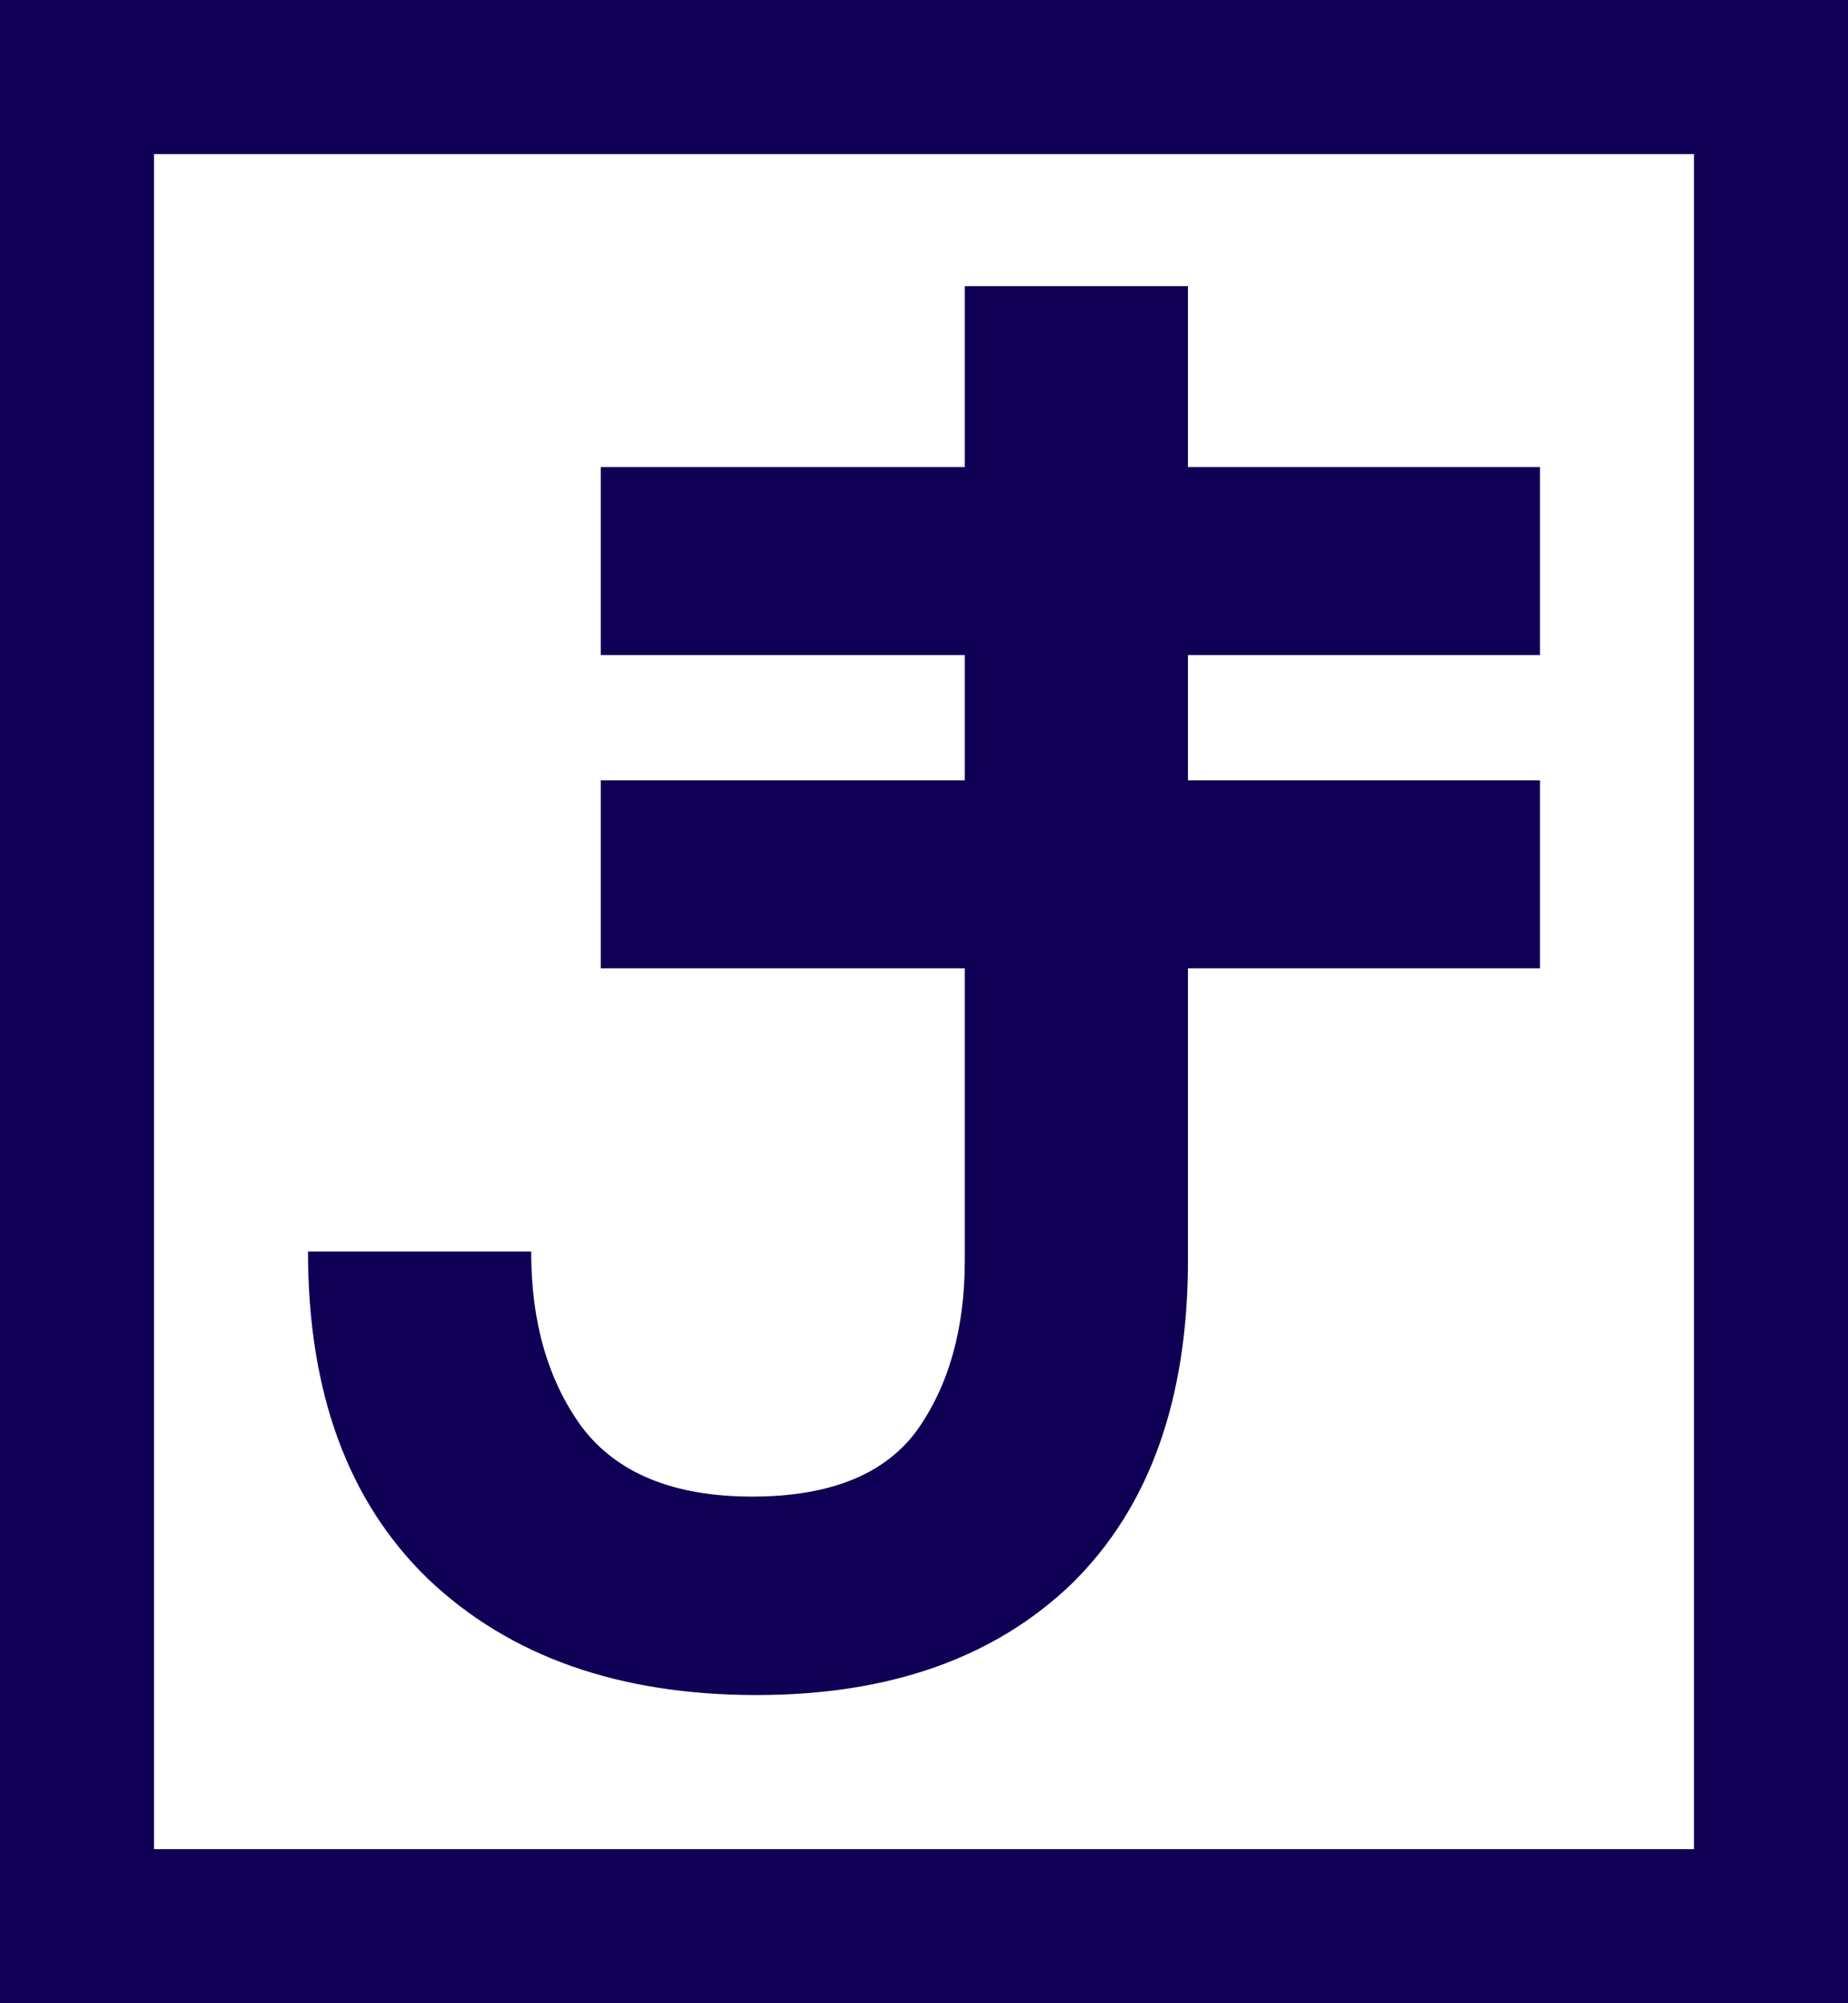 <svg width="12" height="13" viewBox="0 0 12 13" fill="none" xmlns="http://www.w3.org/2000/svg">
<path d="M4.912 11C4.019 11 3.308 10.749 2.779 10.246C2.26 9.744 2 9.036 2 8.122H3.449C3.449 8.579 3.558 8.958 3.777 9.259C4.005 9.561 4.374 9.712 4.885 9.712C5.386 9.712 5.741 9.57 5.951 9.287C6.161 8.994 6.265 8.624 6.265 8.177V1.857H7.714V8.177C7.714 9.081 7.464 9.78 6.963 10.274C6.461 10.758 5.778 11 4.912 11Z" fill="#0F0056"/>
<rect x="3.901" y="5.064" width="6.099" height="1.22" fill="#0F0056"/>
<rect x="3.901" y="3.031" width="6.099" height="1.22" fill="#0F0056"/>
<rect x="0.5" y="0.5" width="11" height="12" stroke="#0F0056"/>
</svg>
